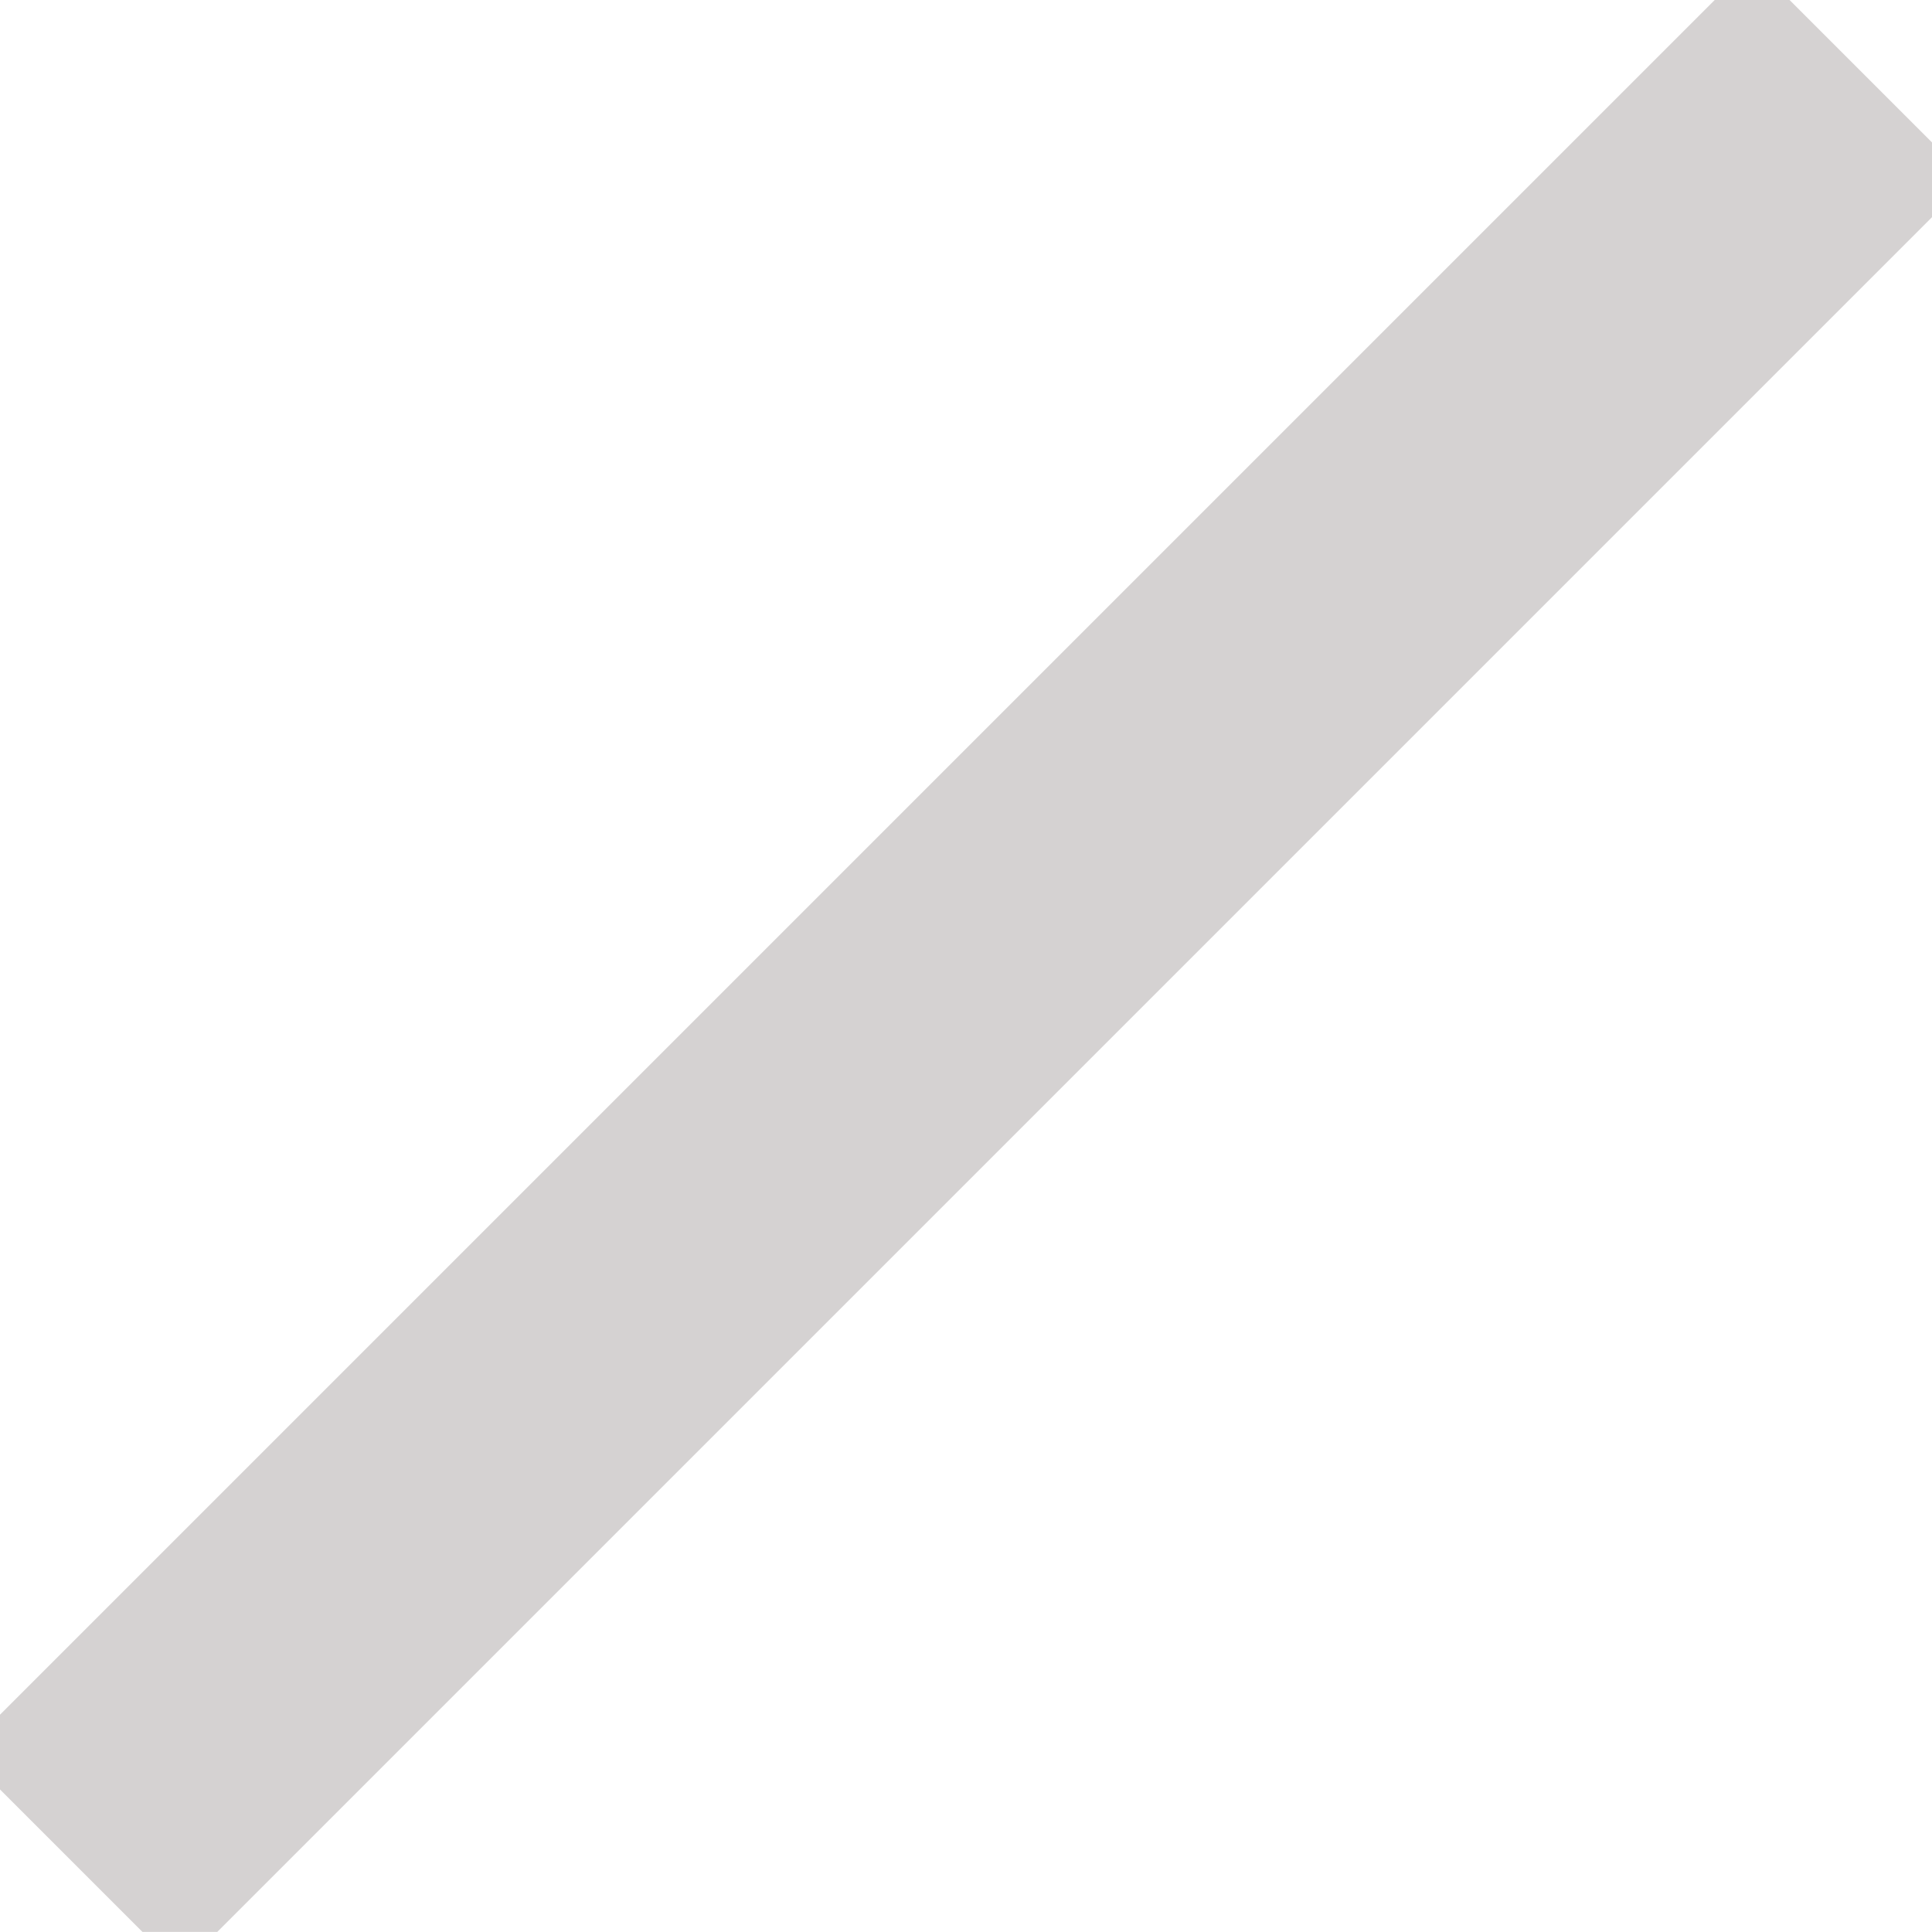 <svg xmlns="http://www.w3.org/2000/svg" xmlns:xlink="http://www.w3.org/1999/xlink" preserveAspectRatio="xMidYMid" width="31.44" height="31.438" viewBox="0 0 31.44 31.438">
  <defs>
    <style>
      .cls-1 {
        stroke: #d5d2d2;
        stroke-width: 3px;
        fill: none;
        fill-rule: evenodd;
      }
    </style>
  </defs>
  <path d="M28.513,1.512 L29.927,2.926 L2.927,29.926 L1.513,28.512 L28.513,1.512 Z" class="cls-1"/>
</svg>
